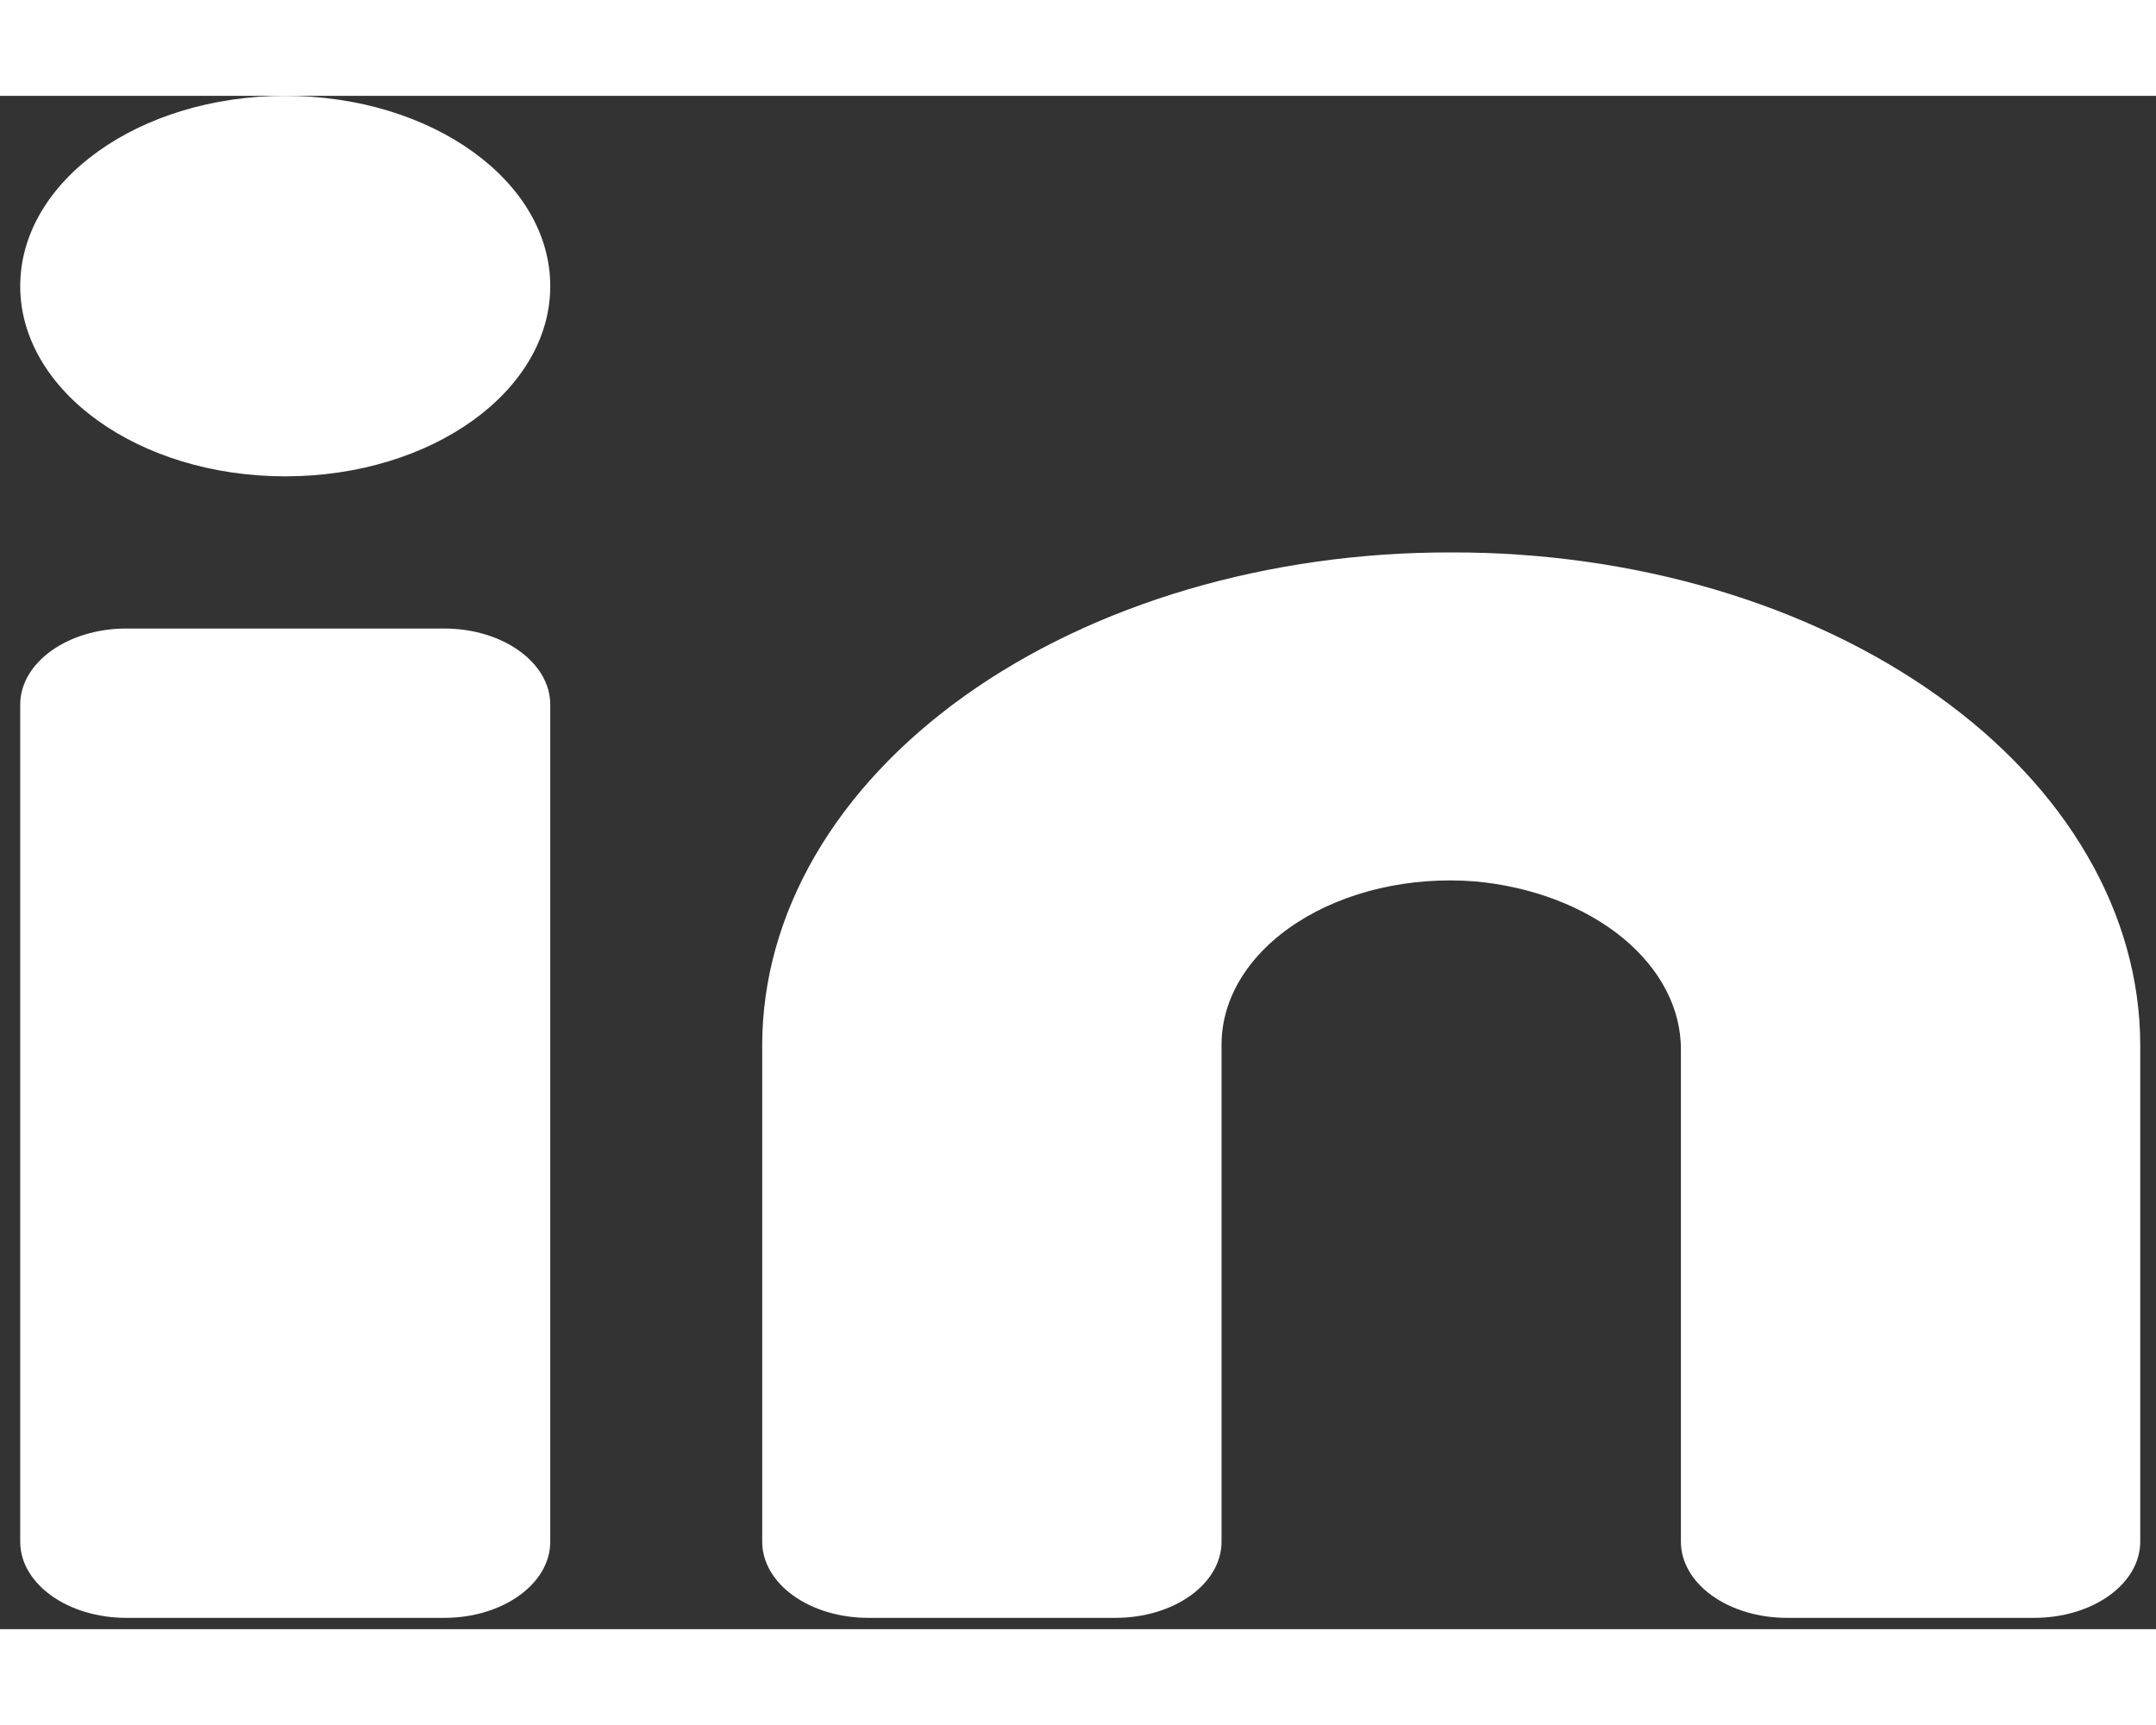 <svg width="25" height="20" viewBox="0 0 45 32" fill="none" xmlns="http://www.w3.org/2000/svg">
<rect x="0" y="0" width="45" height="32" fill="#333333" stroke="none"/>
<path d="M30.29 9.529C28.406 9.524 26.539 9.787 24.796 10.3C23.053 10.814 21.468 11.57 20.132 12.524C18.797 13.478 17.736 14.611 17.011 15.86C16.287 17.108 15.912 18.447 15.909 19.8V30.176C15.909 30.597 16.142 31.001 16.557 31.299C16.971 31.597 17.534 31.764 18.121 31.764H23.284C23.87 31.764 24.433 31.597 24.848 31.299C25.263 31.001 25.496 30.597 25.496 30.176V19.8C25.496 19.319 25.636 18.843 25.909 18.404C26.182 17.964 26.581 17.571 27.079 17.25C27.578 16.928 28.166 16.686 28.803 16.538C29.441 16.391 30.115 16.342 30.782 16.394C31.976 16.502 33.074 16.921 33.867 17.571C34.66 18.222 35.093 19.059 35.084 19.923V30.176C35.084 30.597 35.317 31.001 35.732 31.299C36.147 31.597 36.709 31.764 37.296 31.764H42.459C43.045 31.764 43.608 31.597 44.023 31.299C44.438 31.001 44.671 30.597 44.671 30.176V19.8C44.668 18.447 44.293 17.108 43.568 15.86C42.844 14.611 41.783 13.478 40.447 12.524C39.111 11.57 37.527 10.814 35.784 10.3C34.041 9.787 32.174 9.524 30.29 9.529Z" fill="white"/>
<path d="M9.272 11.117H2.635C1.413 11.117 0.422 11.828 0.422 12.705V30.176C0.422 31.053 1.413 31.764 2.635 31.764H9.272C10.494 31.764 11.485 31.053 11.485 30.176V12.705C11.485 11.828 10.494 11.117 9.272 11.117Z" fill="white"/>
<path d="M5.953 7.941C9.008 7.941 11.485 6.163 11.485 3.971C11.485 1.778 9.008 0 5.953 0C2.899 0 0.422 1.778 0.422 3.971C0.422 6.163 2.899 7.941 5.953 7.941Z" fill="white"/>
</svg>
